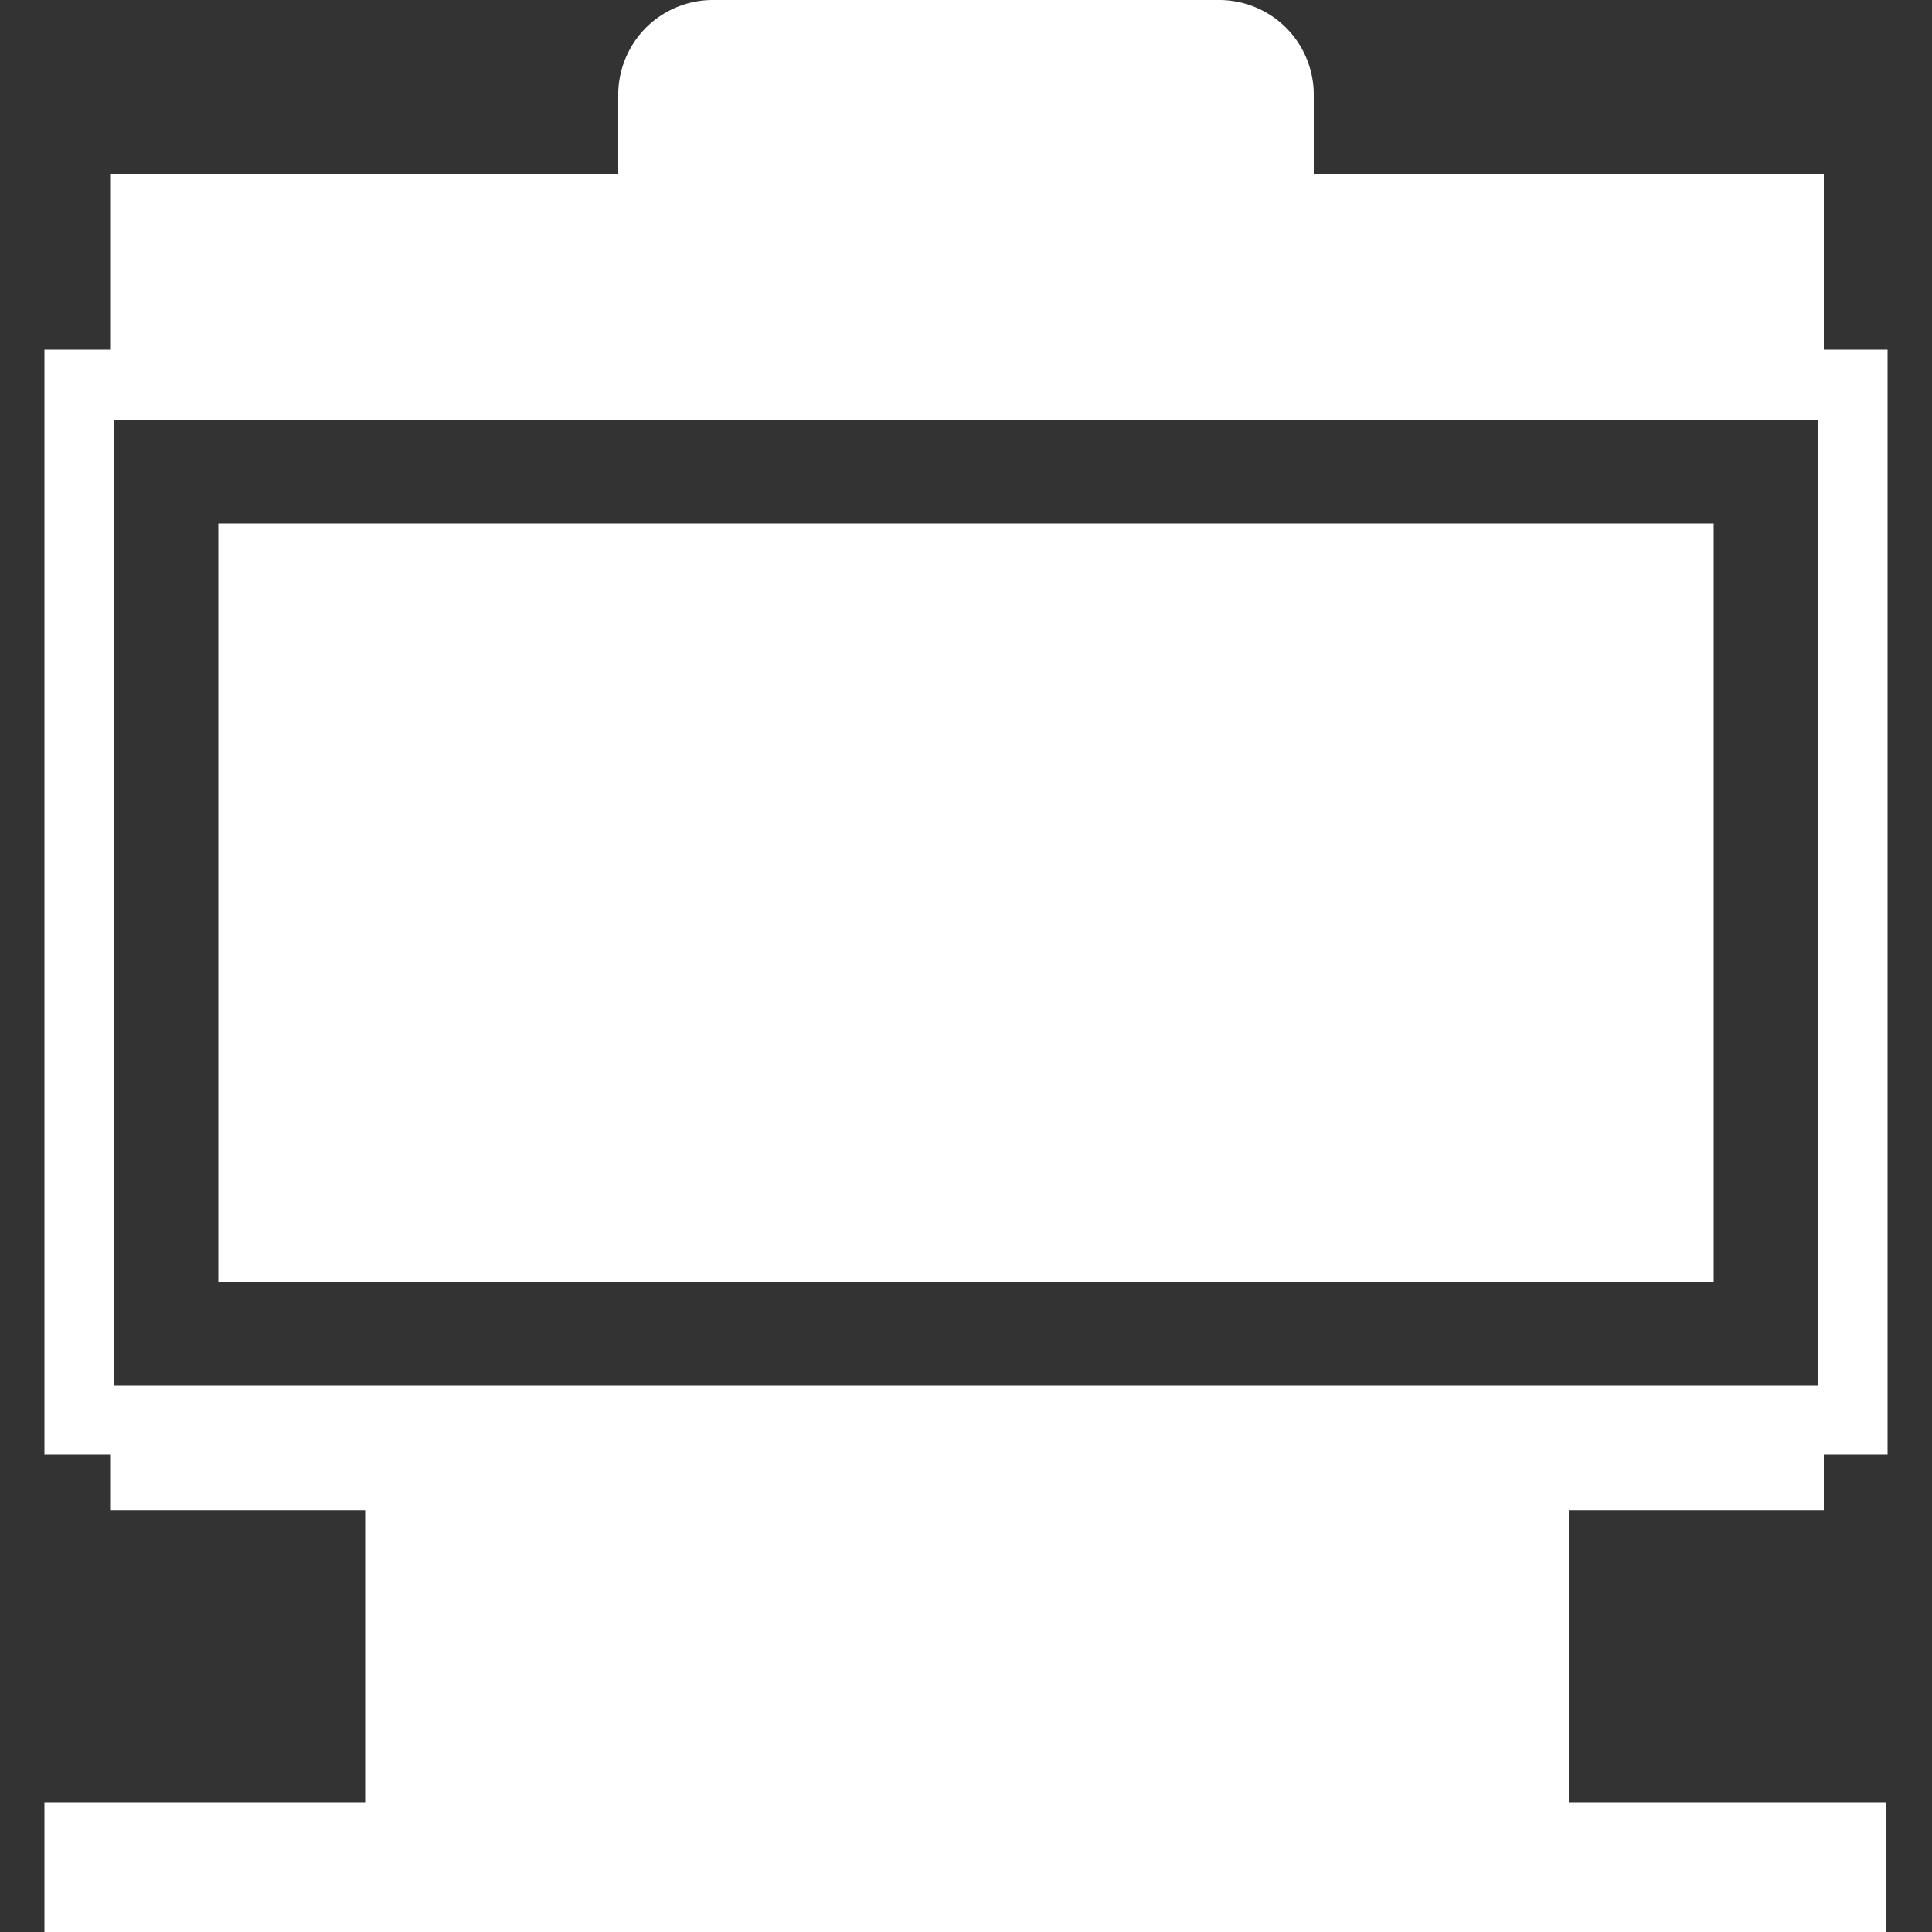 <svg id="Layer_1" data-name="Layer 1" xmlns="http://www.w3.org/2000/svg" width="100" height="100" viewBox="0 0 100 100"><rect x="0" y="0" width="100" height="100" fill="#333333" stroke="none"/><title>Artboard 1</title><path d="M97.7,75.3H2.3V18.1H97.7ZM5.9,71.7H94.1v-50H5.9Z" fill="#fff"/><rect x="5.7" y="9" width="88.7" height="12.75" fill="#fff"/><rect x="5.7" y="71.8" width="88.7" height="6.37" fill="#fff"/><rect x="18.9" y="75.3" width="62.3" height="21.36" fill="#fff"/><rect x="2.3" y="93.3" width="95.3" height="6.71" fill="#fff"/><path d="M36.9,0H63.1A4.9,4.9,0,0,1,68,4.9v7.9a0,0,0,0,1,0,0H32a0,0,0,0,1,0,0V4.9A4.9,4.9,0,0,1,36.9,0Z" fill="#fff"/><rect x="11.3" y="27.1" width="77.4" height="39.26" fill="#fff"/></svg>